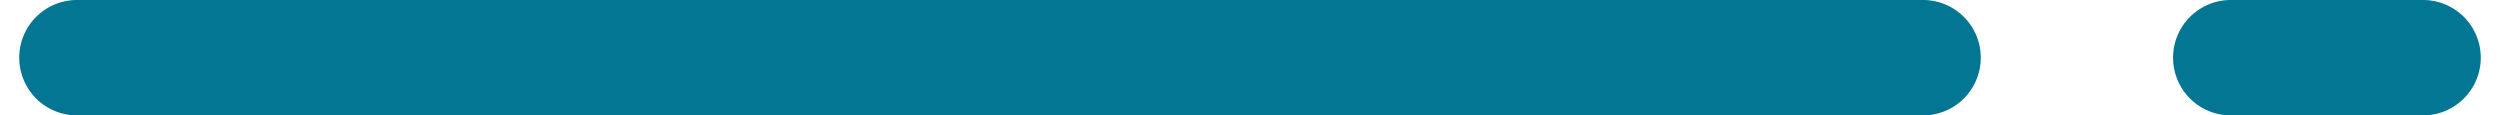 <svg xmlns="http://www.w3.org/2000/svg" width="65" height="3" viewBox="0 0 128 6">
<defs>
    <style>
      .cls-1 {
        fill: #037693;
        fill-rule: evenodd;
      }
    </style>
  </defs>
  <path id="Rounded_Rectangle_2_copy" data-name="Rounded Rectangle 2 copy" class="cls-1" d="M852,361.656h96a3,3,0,0,1,0,6H852A3,3,0,0,1,852,361.656Zm112,0h10a3,3,0,0,1,0,6H964A3,3,0,0,1,964,361.656Z" transform="translate(-849 -361.656)"/>
</svg>
